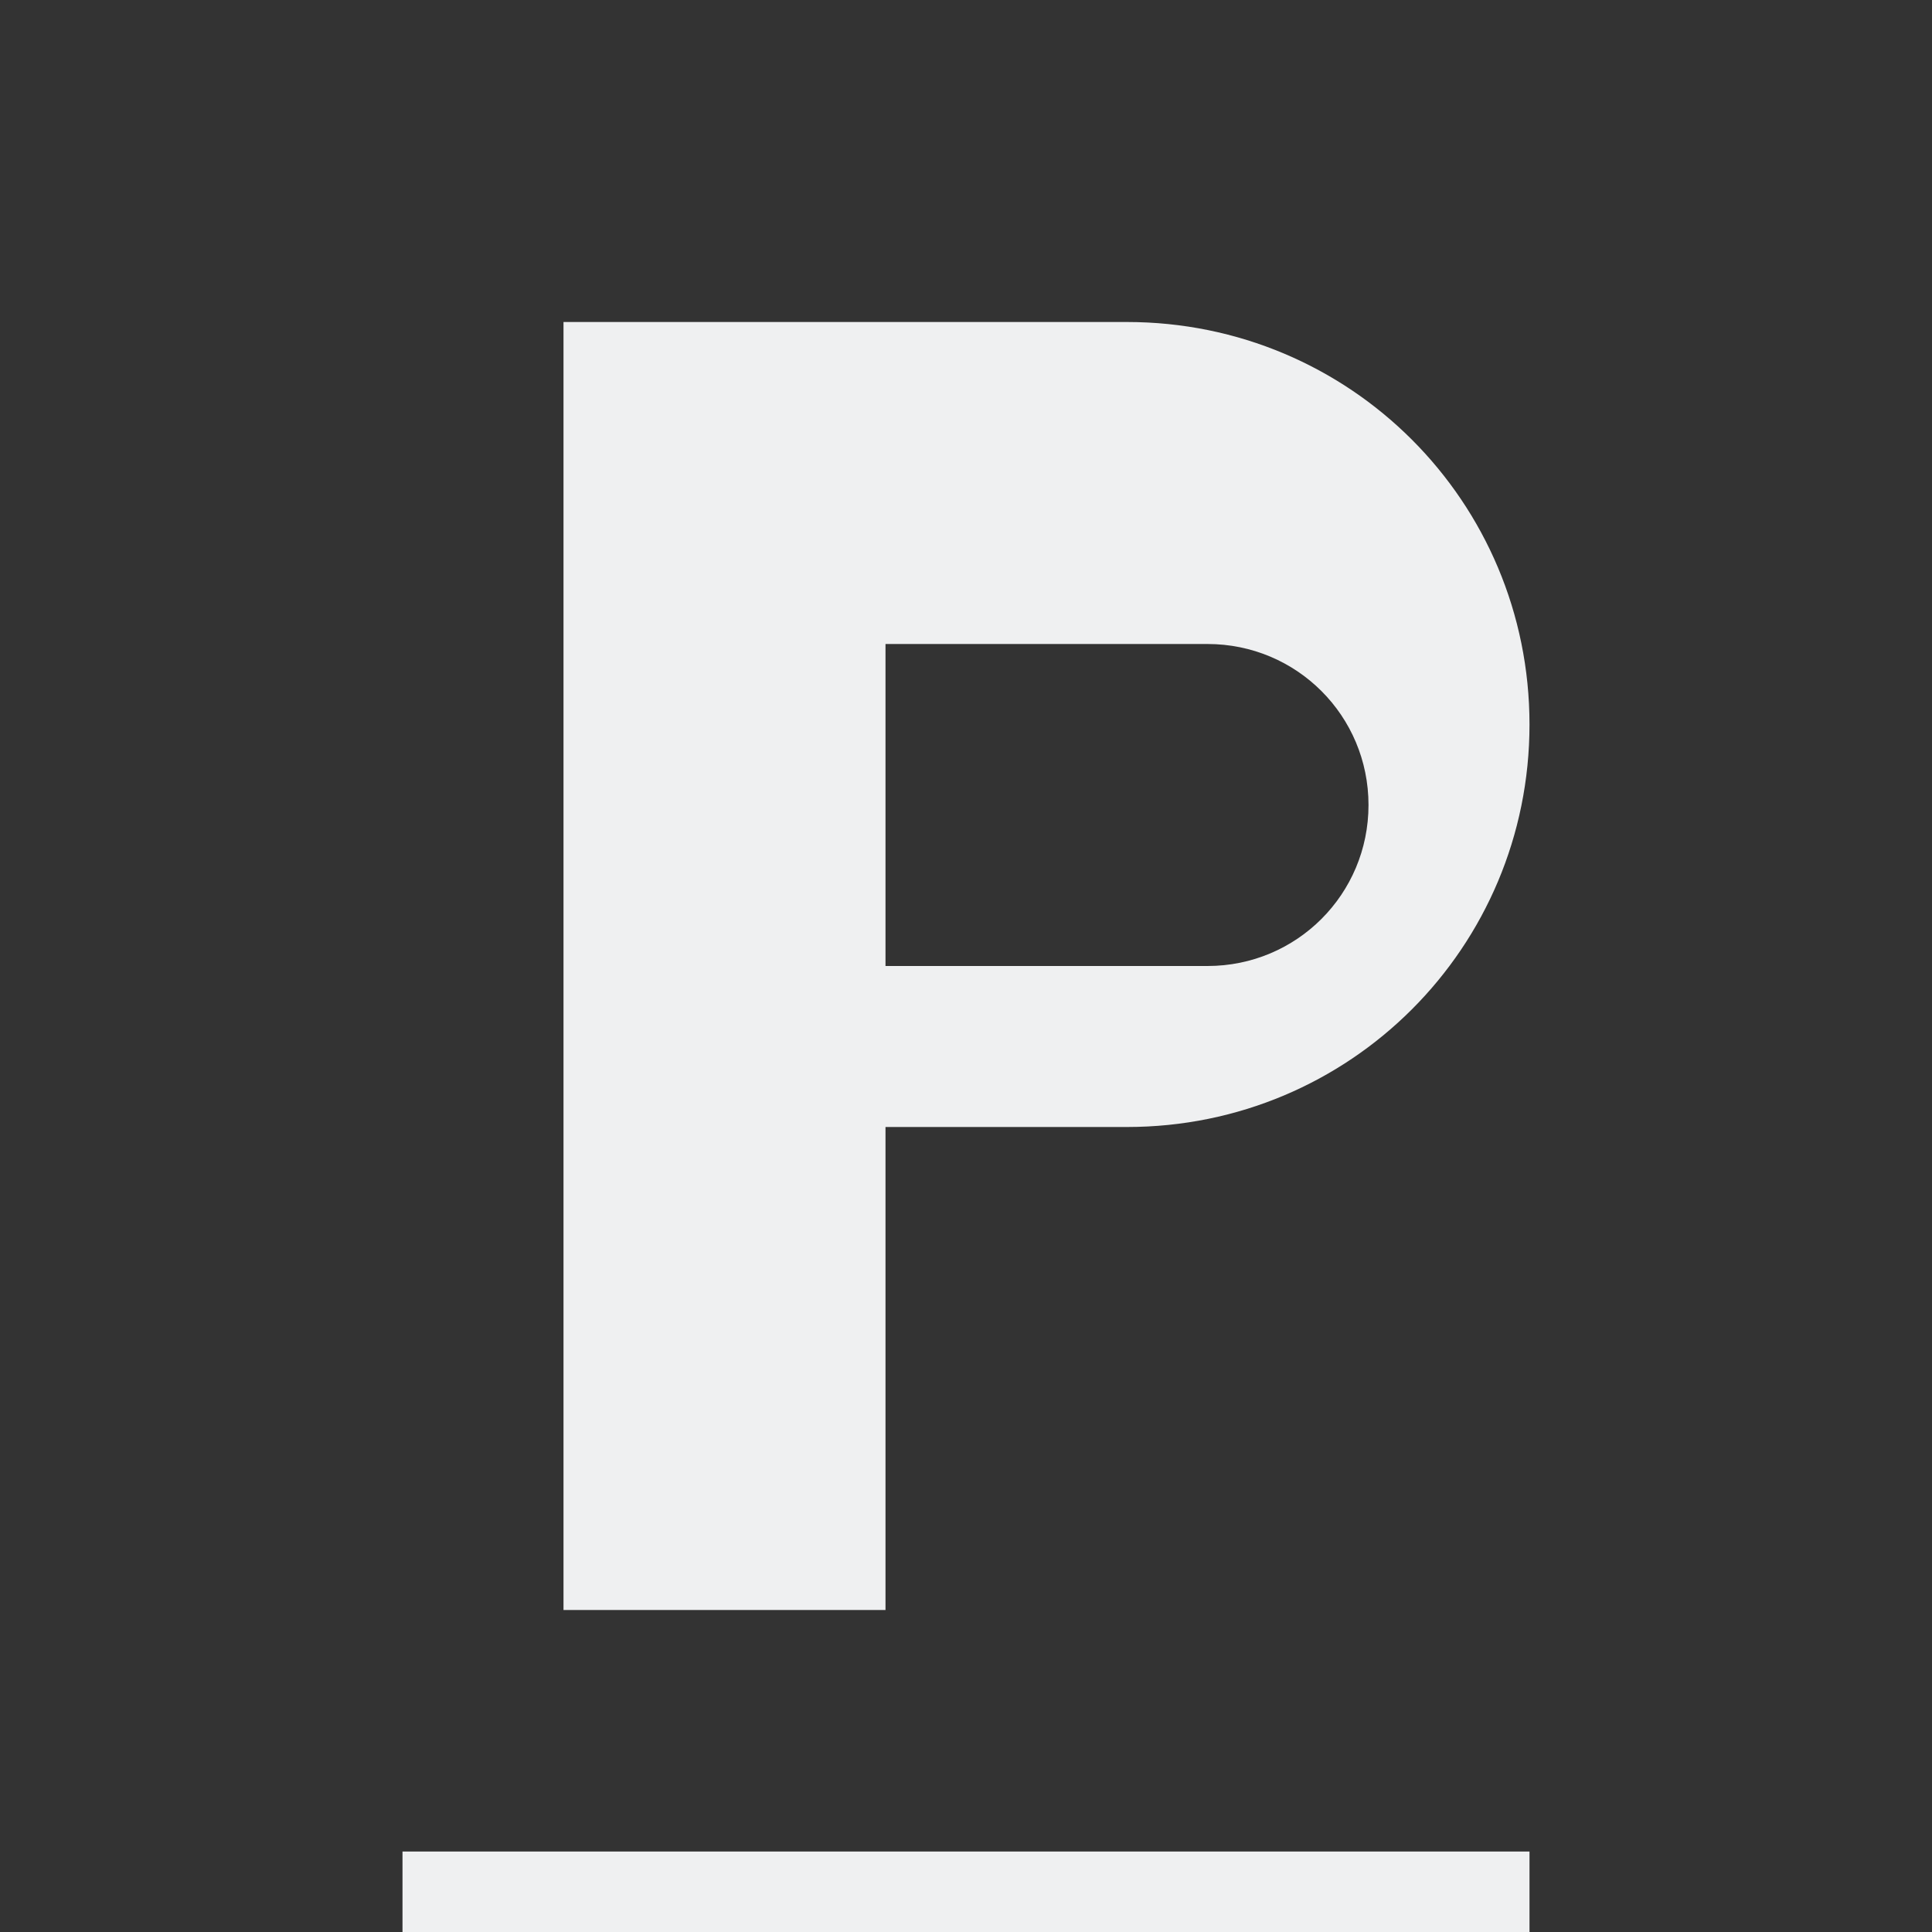 <svg viewBox="0 0 24 24" xmlns="http://www.w3.org/2000/svg"><rect x="0" y="0" width="24" height="24" fill="#333333" stroke="none"/><path d="m7 4v16h4v-6h3c2.77 0 5-2.23 5-5s-2.23-5-5-5zm4 4h4c1.108 0 2 .892 2 2s-.892 2-2 2h-4zm-6 15v1h14v-1z" fill="#eff0f1"/></svg>